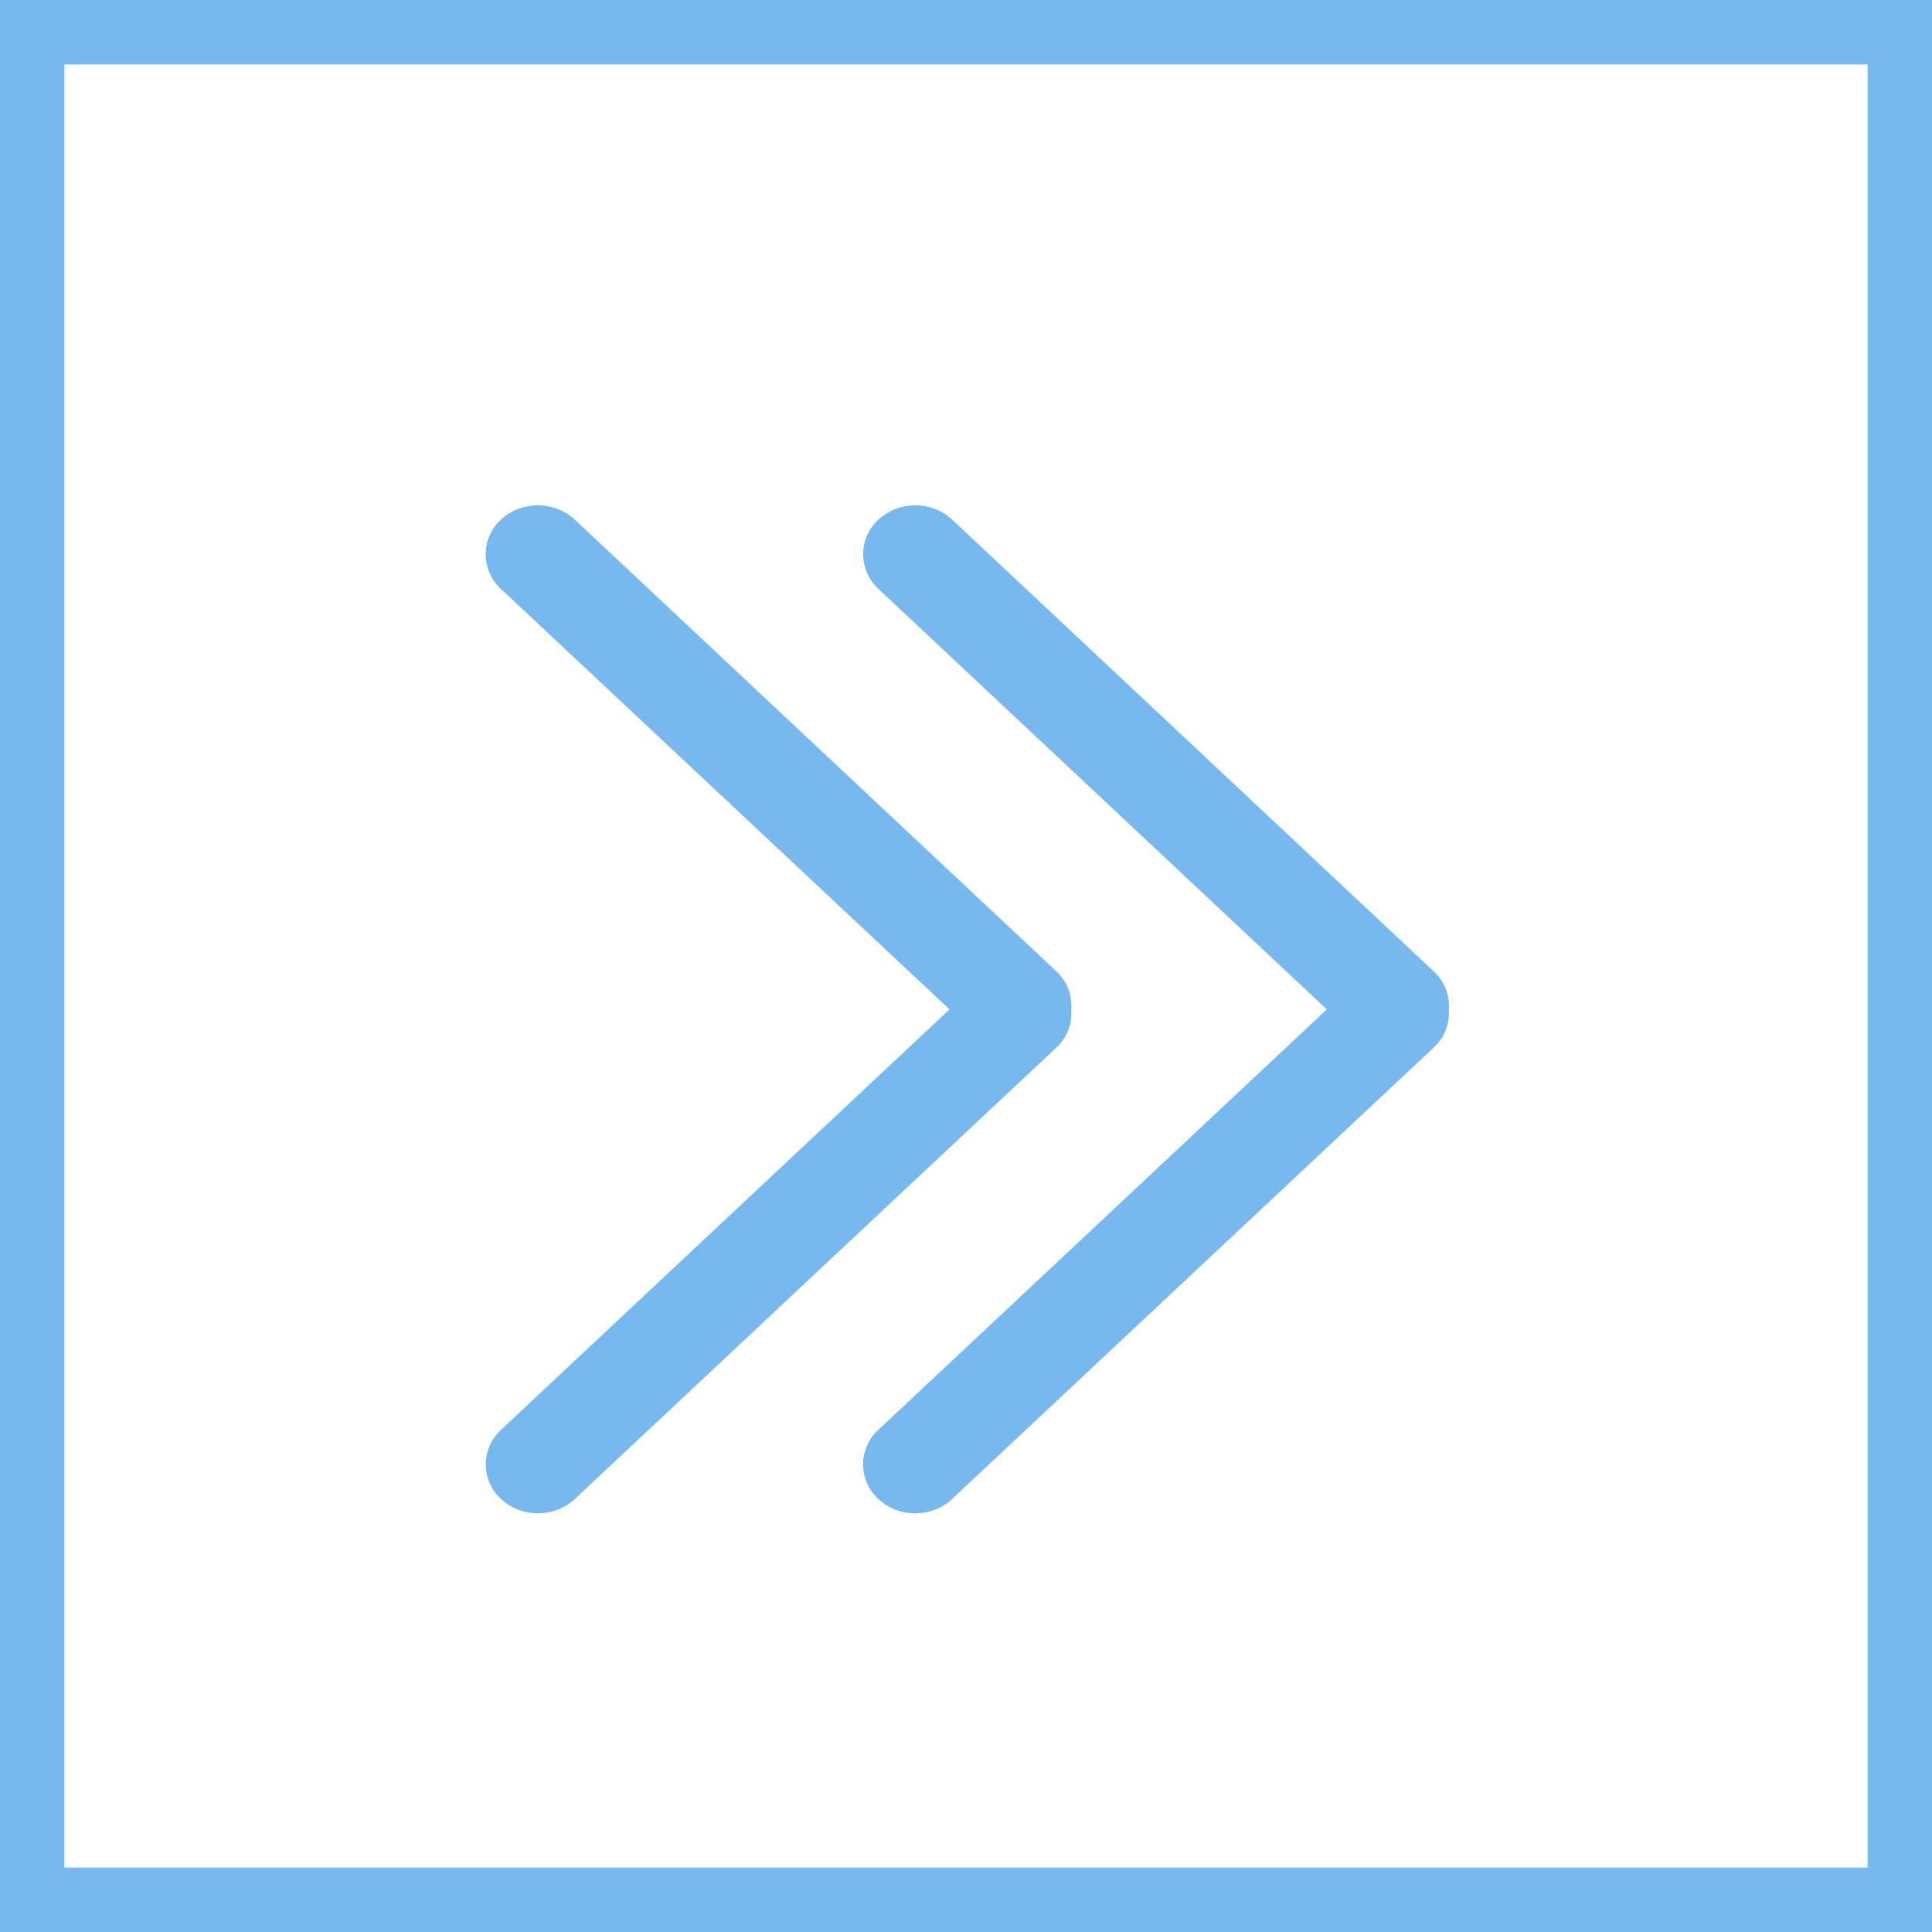 <?xml version="1.0" encoding="UTF-8"?>
<svg width="30px" height="30px" viewBox="0 0 30 30" version="1.1" xmlns="http://www.w3.org/2000/svg" xmlns:xlink="http://www.w3.org/1999/xlink">
    <!-- Generator: Sketch 49.3 (51167) - http://www.bohemiancoding.com/sketch -->
    <title>展开</title>
    <desc>Created with Sketch.</desc>
    <defs></defs>
    <g id="Page-1" stroke="none" stroke-width="1" fill="none" fill-rule="evenodd">
        <g id="developers">
            <g id="展开" transform="translate(15, 15) scale(-1, 1) translate(-15, -15) ">
                <rect id="Rectangle-23" stroke="#77B8EE" x="0.5" y="0.5" width="29" height="29"></rect>
                <g id="收起" transform="translate(15, 15.5) rotate(-90) translate(-15, -15.5) translate(7, 8)" fill="#77B8EE" fill-rule="nonzero">
                    <path d="M8.413,0.234 L15.431,7.715 C15.727,8.036 15.727,8.539 15.431,8.86 C15.149,9.165 14.679,9.177 14.382,8.886 C14.373,8.878 14.364,8.869 14.356,8.86 L7.826,1.897 L1.297,8.861 C1.016,9.166 0.549,9.179 0.252,8.89 C0.242,8.881 0.233,8.871 0.224,8.861 C-0.074,8.541 -0.074,8.036 0.224,7.716 L7.237,0.234 C7.39,0.07 7.606,-0.015 7.826,0.004 C8.046,-0.015 8.261,0.07 8.413,0.234 L8.413,0.234 Z M7.826,5.866 C8.045,5.847 8.261,5.93 8.413,6.093 L15.431,13.575 C15.727,13.897 15.727,14.4 15.431,14.722 C15.147,15.028 14.676,15.038 14.379,14.746 C14.371,14.738 14.363,14.73 14.356,14.722 L7.826,7.756 L1.297,14.721 C1.014,15.026 0.544,15.037 0.247,14.746 C0.239,14.738 0.231,14.729 0.224,14.721 C-0.073,14.4 -0.073,13.896 0.224,13.574 L7.238,6.092 C7.392,5.93 7.607,5.847 7.826,5.866 L7.826,5.866 Z" id="Shape"></path>
                </g>
            </g>
        </g>
    </g>
</svg>